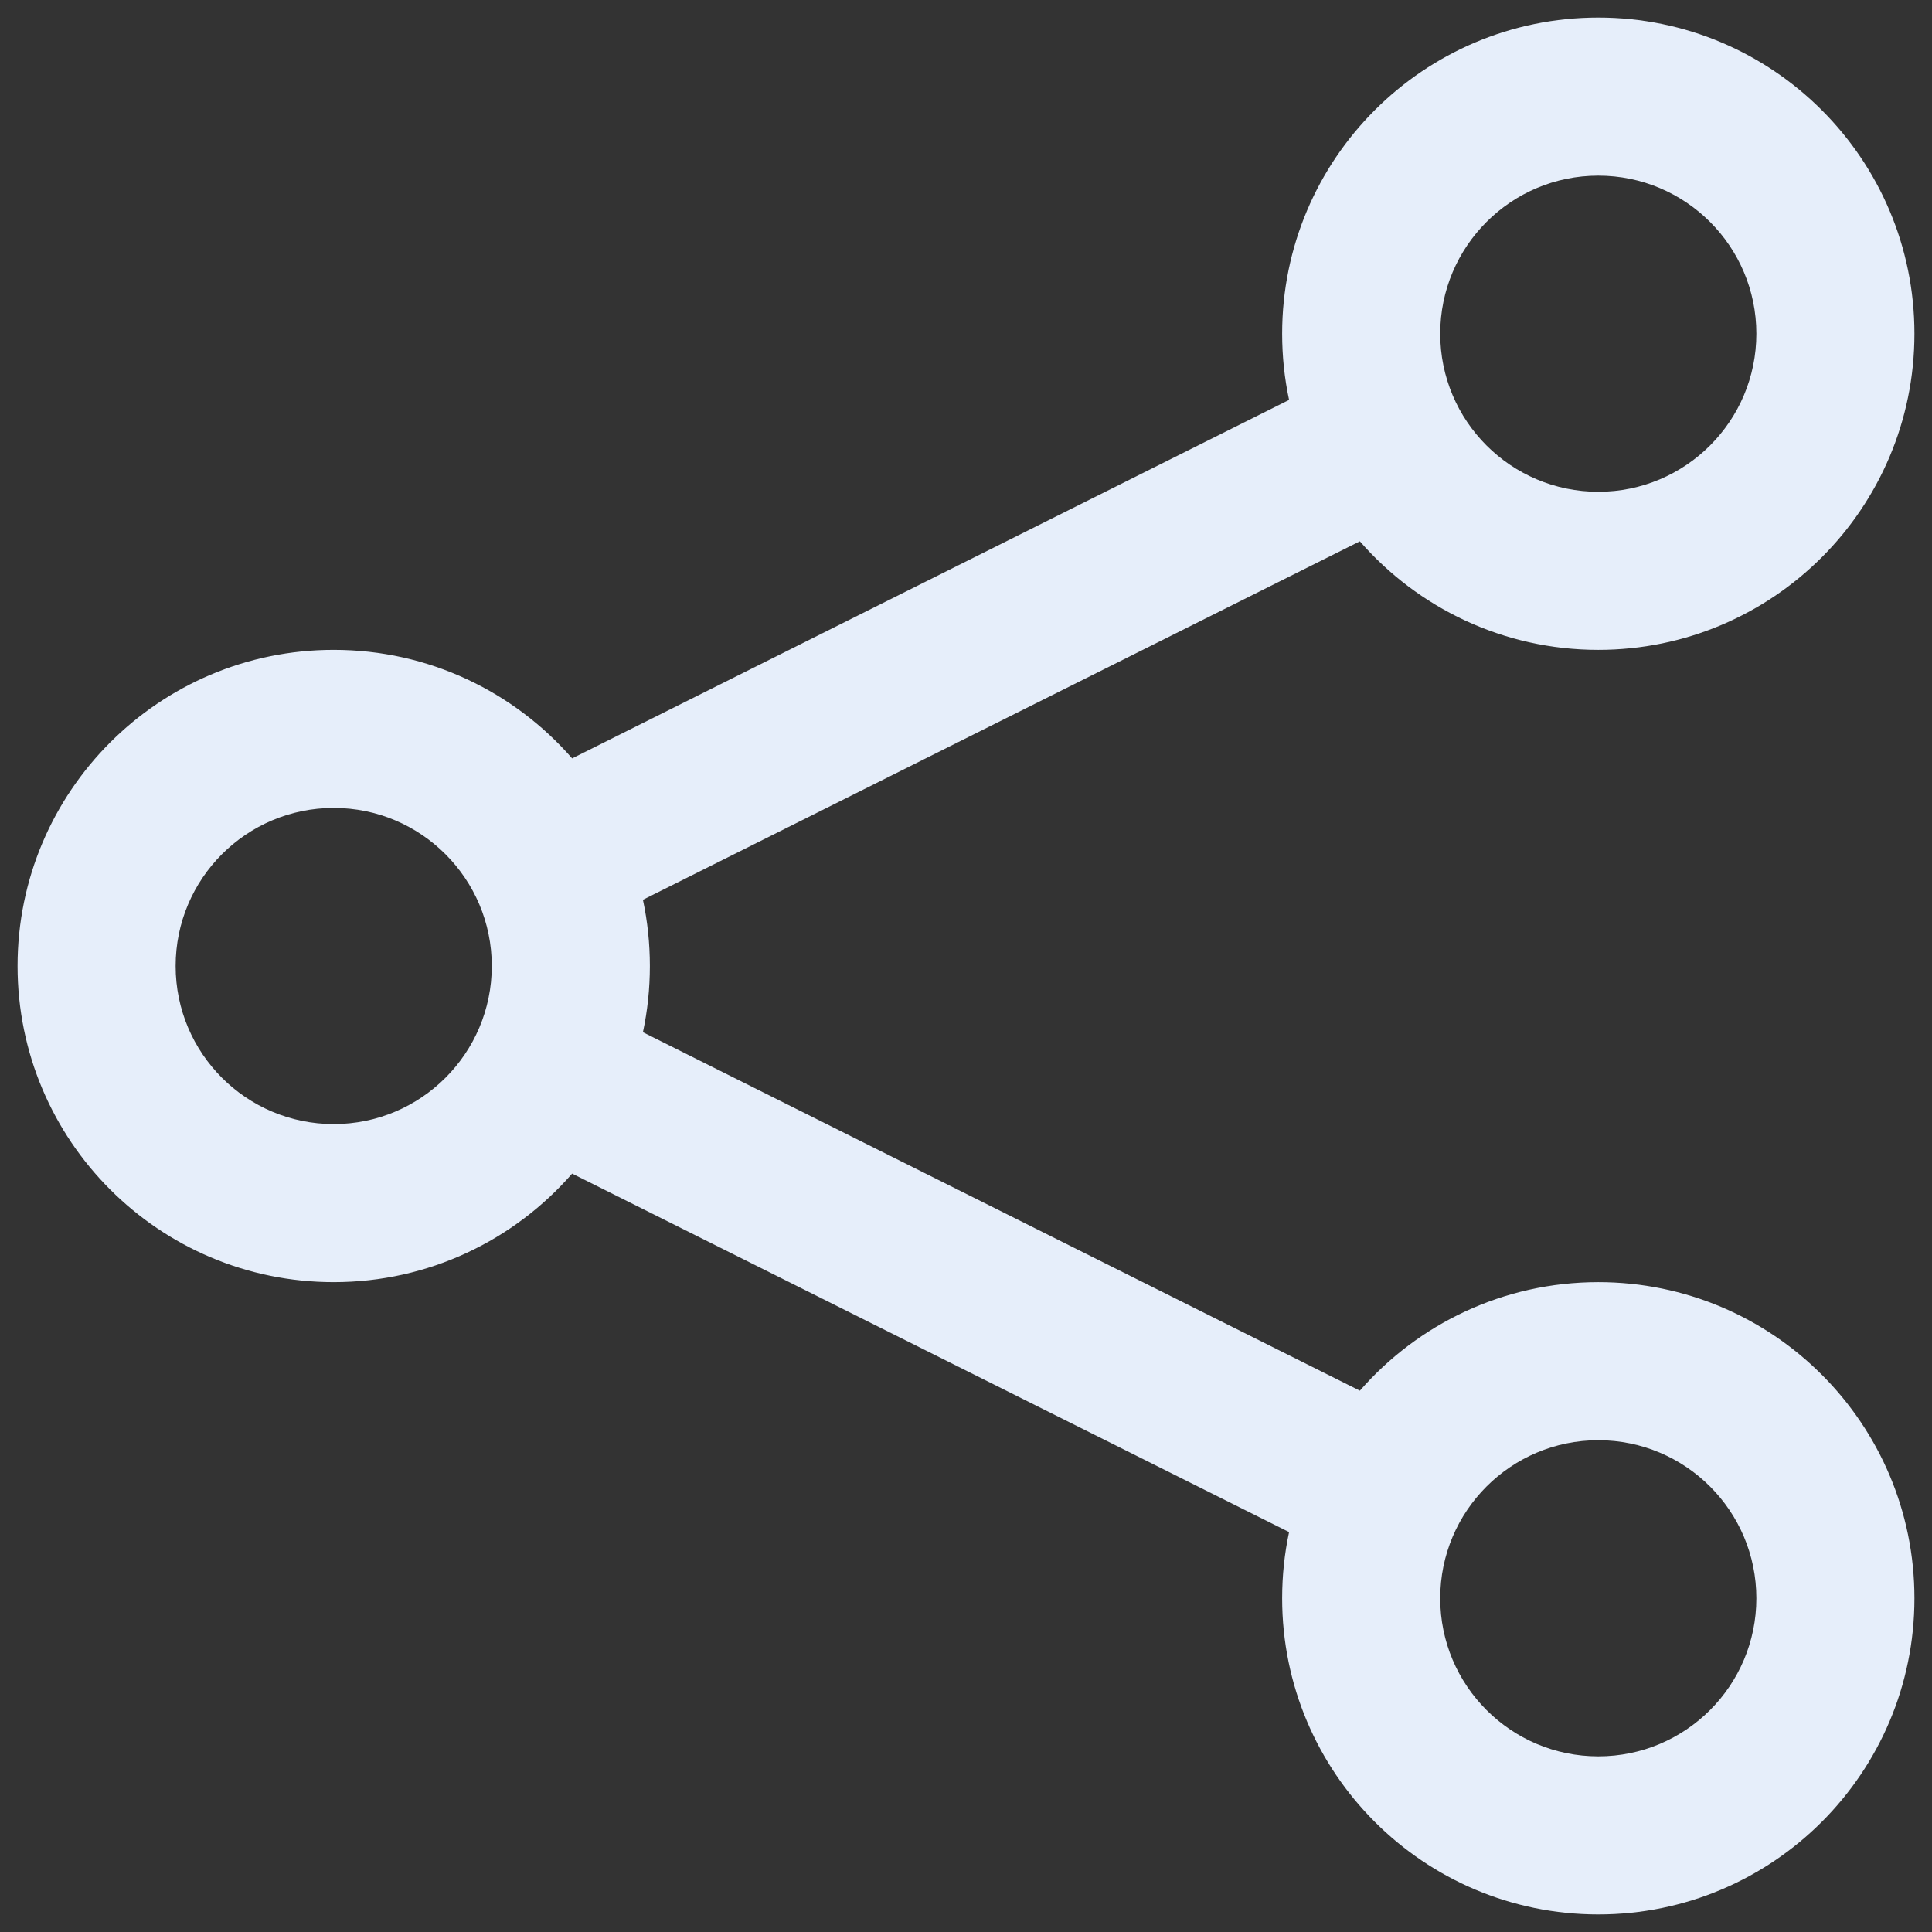 <svg width="22" height="22" viewBox="0 0 22 22" fill="none" xmlns="http://www.w3.org/2000/svg">
    <rect x="0" y="0" width="22" height="22" fill="#333333" stroke="none"/>
    <path fill-rule="evenodd" clip-rule="evenodd" d="M18.2 2C17.206 2 16.4 2.806 16.4 3.8C16.4 4.794 17.206 5.6 18.2 5.6C19.194 5.6 20 4.794 20 3.8C20 2.806 19.194 2 18.2 2ZM14.6 3.8C14.6 1.812 16.212 0.2 18.2 0.2C20.188 0.2 21.8 1.812 21.8 3.8C21.8 5.788 20.188 7.4 18.2 7.4C17.117 7.4 16.145 6.921 15.485 6.164L7.321 10.246C7.373 10.489 7.4 10.741 7.4 11C7.4 11.259 7.373 11.511 7.321 11.754L15.485 15.836C16.145 15.079 17.117 14.6 18.2 14.6C20.188 14.6 21.8 16.212 21.8 18.2C21.8 20.188 20.188 21.8 18.2 21.8C16.212 21.8 14.6 20.188 14.6 18.2C14.6 17.941 14.627 17.689 14.679 17.446L6.515 13.364C5.855 14.121 4.884 14.6 3.8 14.6C1.812 14.6 0.2 12.988 0.2 11C0.2 9.012 1.812 7.4 3.8 7.4C4.884 7.4 5.855 7.879 6.515 8.636L14.679 4.554C14.627 4.311 14.6 4.059 14.6 3.8ZM3.8 9.2C2.806 9.2 2 10.006 2 11C2 11.994 2.806 12.8 3.8 12.8C4.794 12.8 5.6 11.994 5.6 11C5.6 10.006 4.794 9.2 3.8 9.2ZM18.2 16.4C17.206 16.4 16.4 17.206 16.4 18.2C16.4 19.194 17.206 20 18.2 20C19.194 20 20 19.194 20 18.2C20 17.206 19.194 16.4 18.2 16.4Z" fill="#E6EEFA"/>
</svg>
